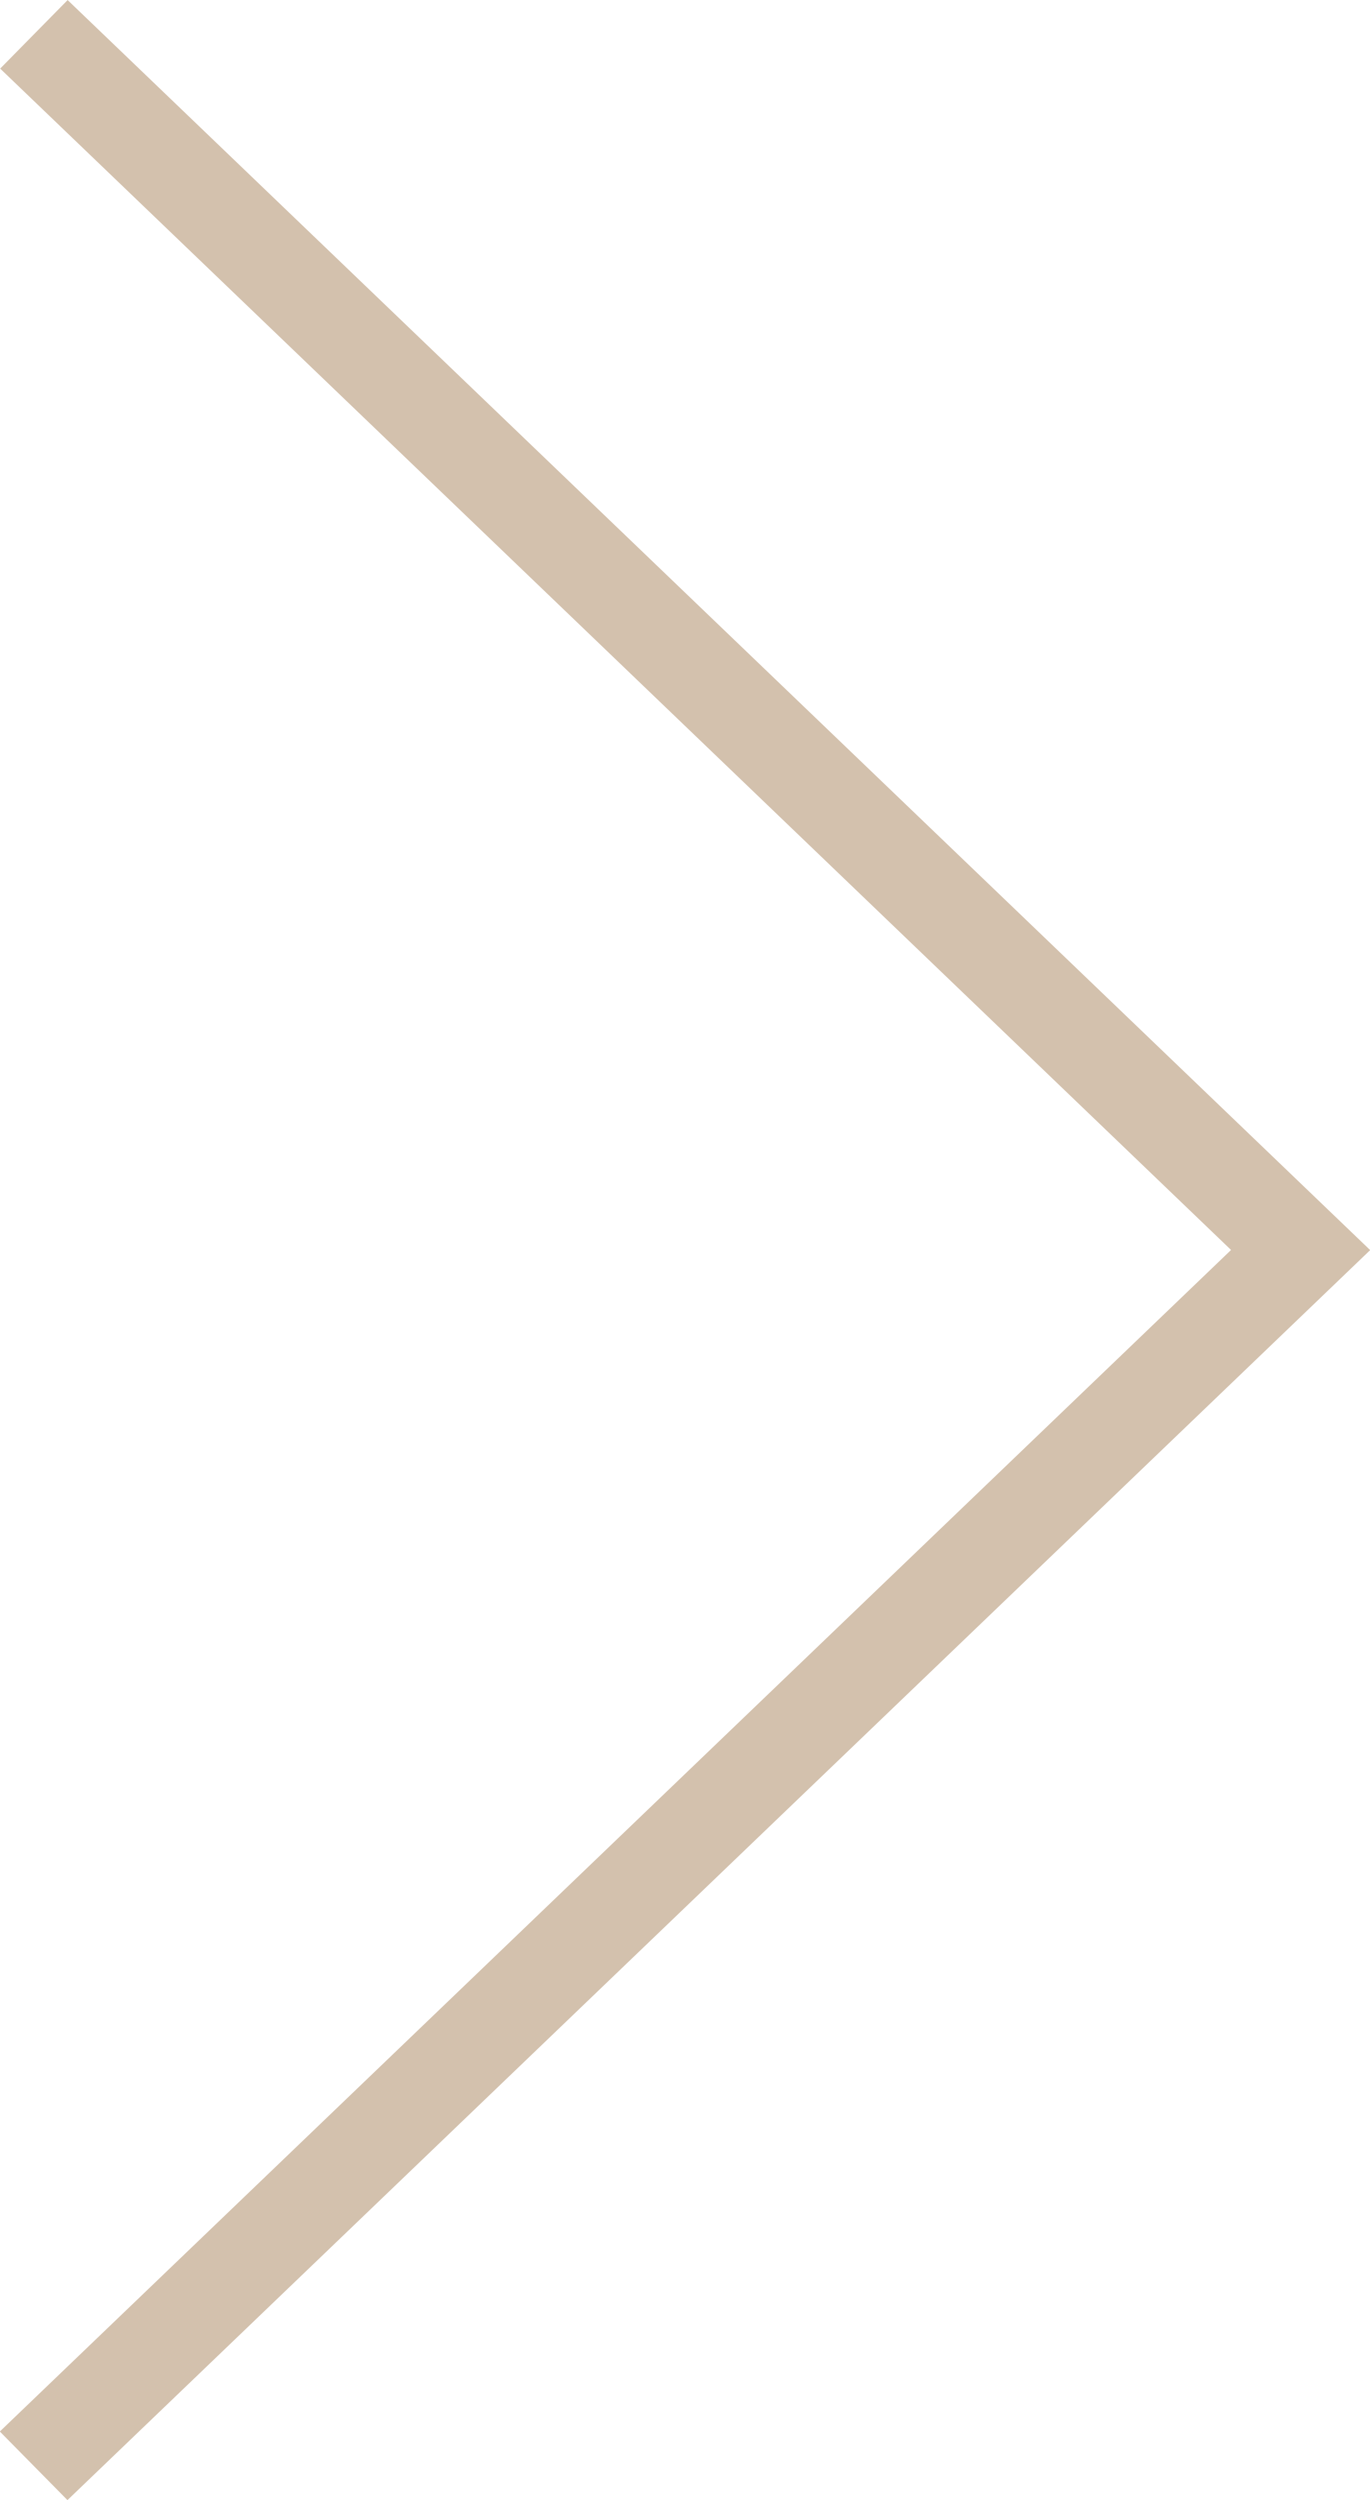 <svg xmlns="http://www.w3.org/2000/svg" width="39.99" height="72.961" viewBox="0 0 39.99 72.961">
  <path id="right" d="M1731.974,547.979,1770,511.5l-38.021-36.48-1.969,2,35.929,34.476L1730,545.977Z" transform="translate(-1730.005 -475.018)" fill="#d3c1ad"/>
</svg>
